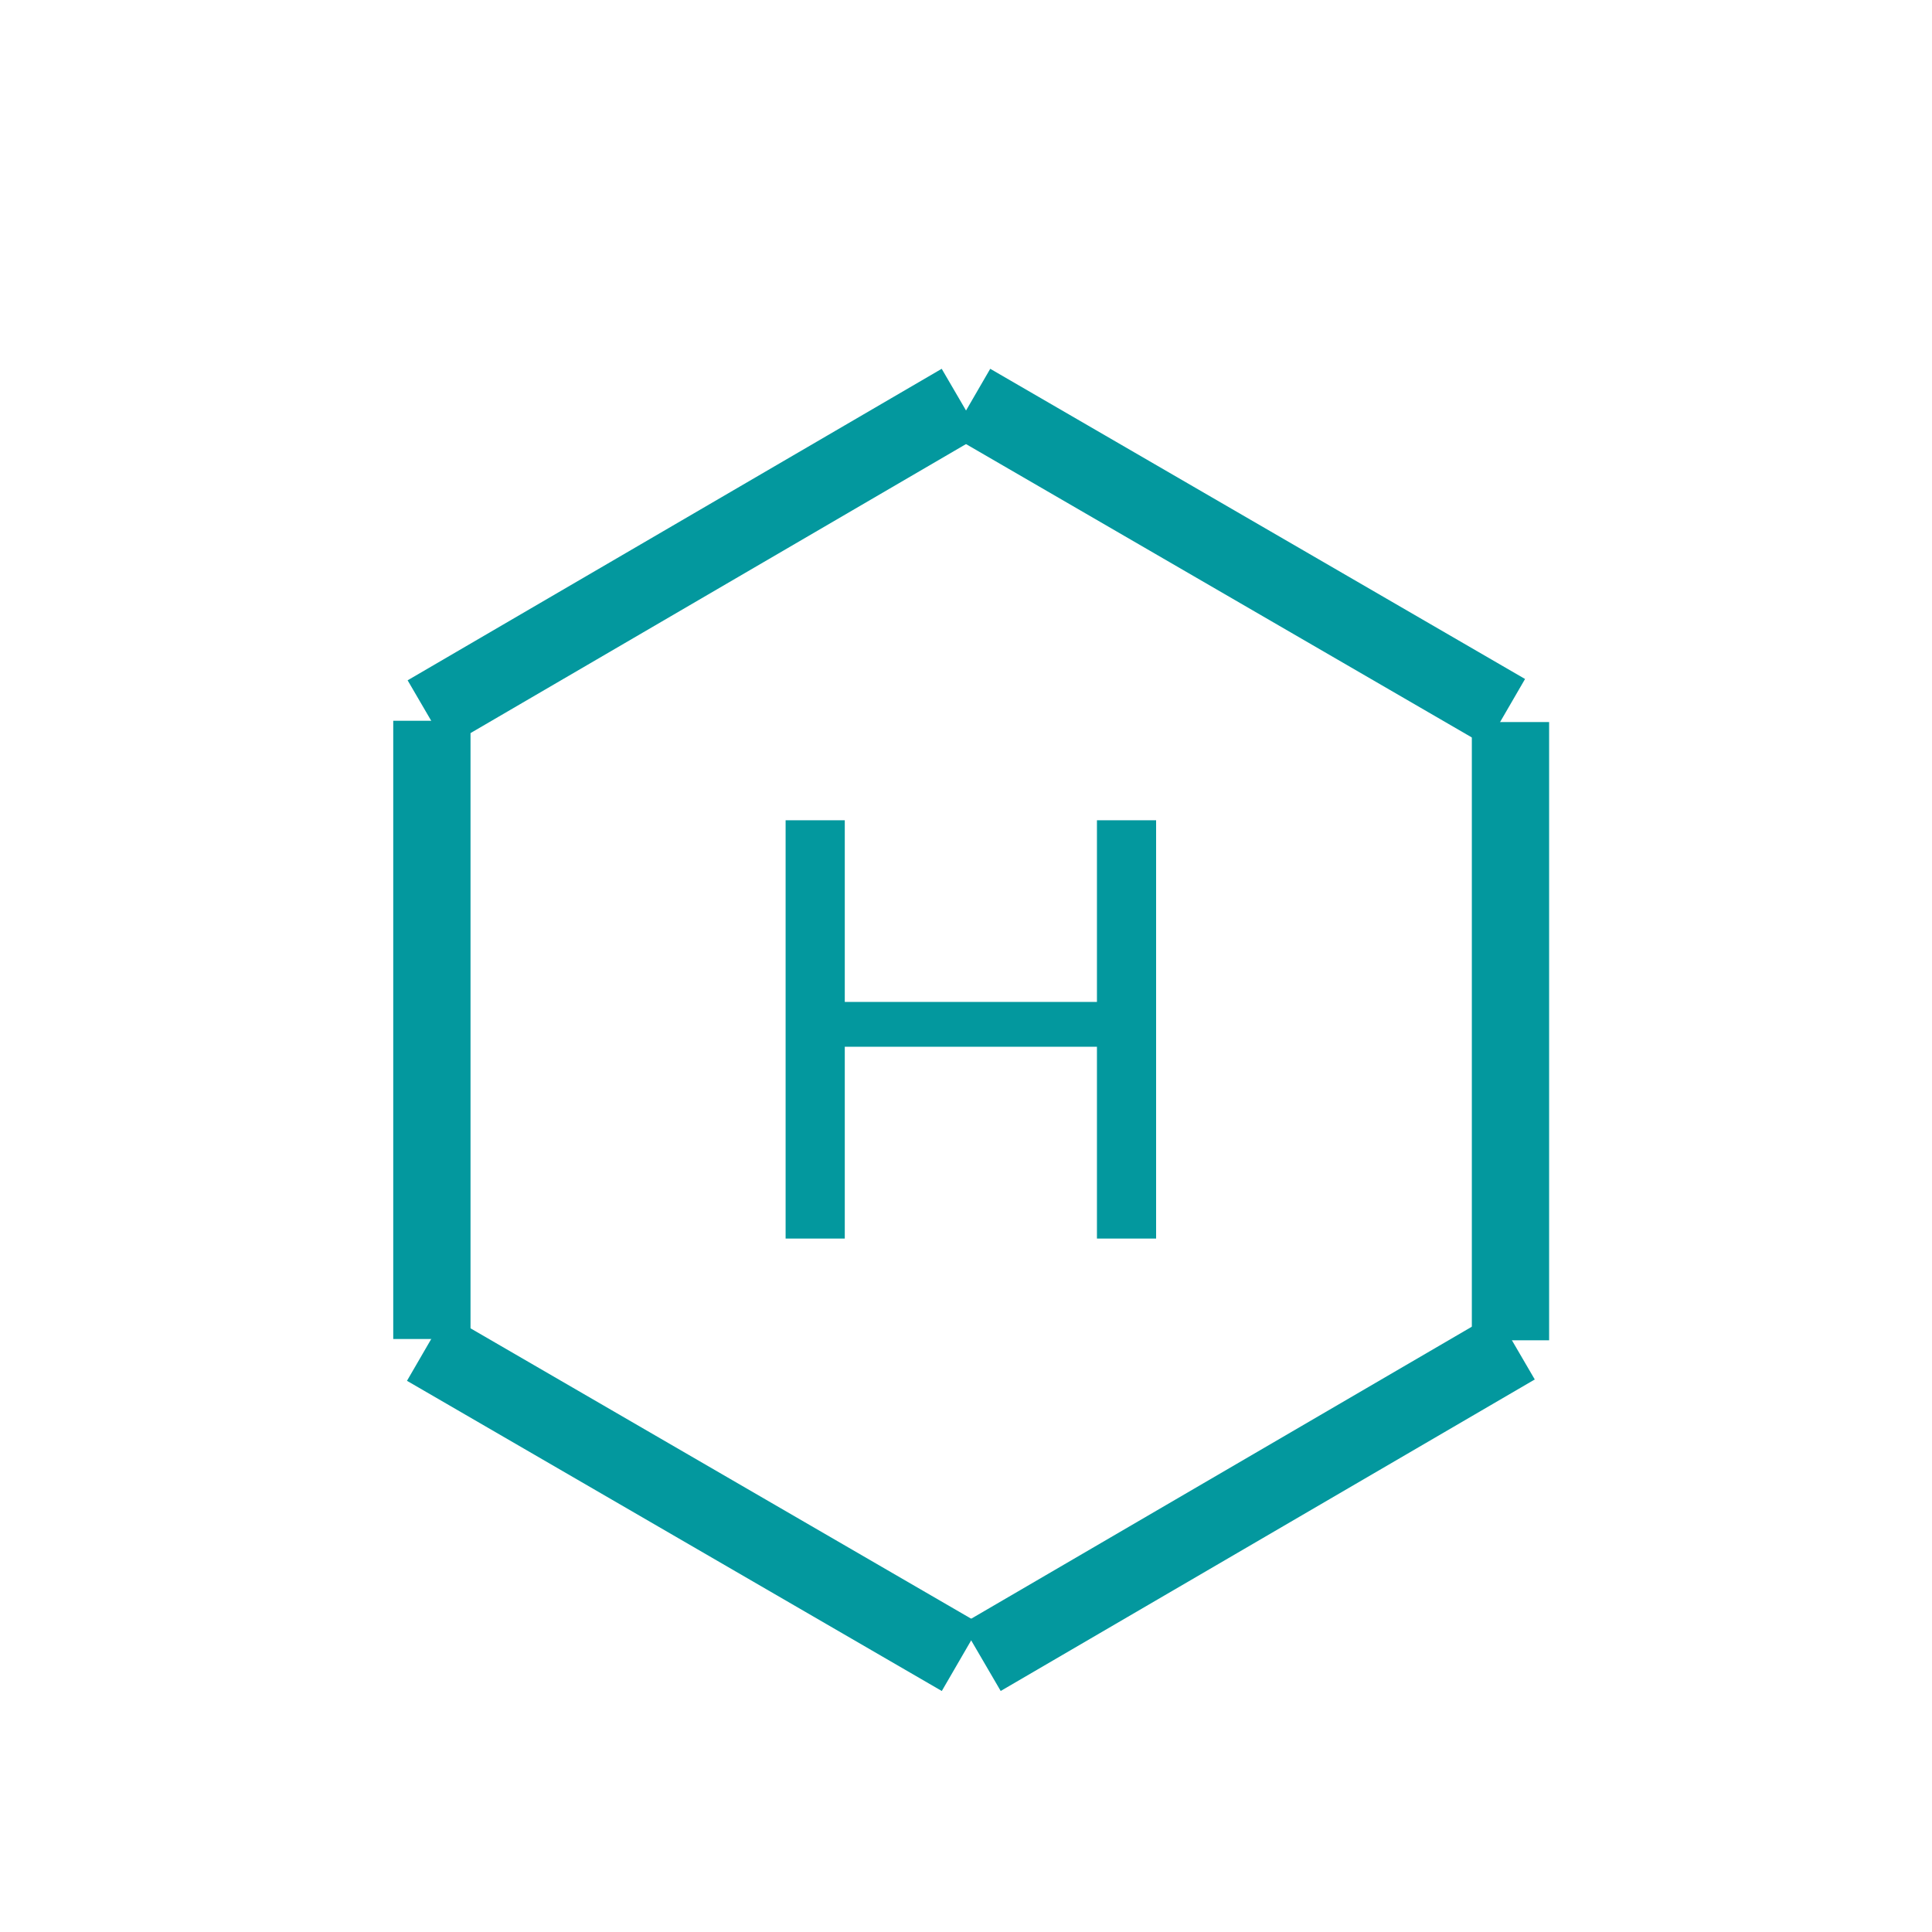 <svg xmlns="http://www.w3.org/2000/svg" xmlns:xlink="http://www.w3.org/1999/xlink" width="500" zoomAndPan="magnify" viewBox="0 0 375 375" height="500" preserveAspectRatio="xMidYMid meet" version="1.0"><defs><g/></defs><path stroke-linecap="butt" transform="matrix(6.479, -3.779, 3.779, 6.479, 82.898, 138.526)" fill="none" stroke-linejoin="miter" d="M 0 0 L 16 0 " stroke="#03989e" stroke-width="2" stroke-opacity="1" stroke-miterlimit="4"/><path stroke-linecap="butt" transform="matrix(6.488, 3.763, -3.763, 6.488, 188.441, 78.071)" fill="none" stroke-linejoin="miter" d="M 0 -0 L 16 -0 " stroke="#03989e" stroke-width="2" stroke-opacity="1" stroke-miterlimit="4"/><path stroke-linecap="butt" transform="matrix(6.488, 3.763, -3.763, 6.488, 82.758, 261.526)" fill="none" stroke-linejoin="miter" d="M 0 0 L 16 0 " stroke="#03989e" stroke-width="2" stroke-opacity="1" stroke-miterlimit="4"/><path stroke-linecap="butt" transform="matrix(0, 7.5, -7.5, 0, 83.828, 139.904)" fill="none" stroke-linejoin="miter" d="M -0 -0 L 16 -0 " stroke="#03989e" stroke-width="2" stroke-opacity="1" stroke-miterlimit="4"/><path stroke-linecap="butt" transform="matrix(0, 7.5, -7.5, 0, 293.183, 140.146)" fill="none" stroke-linejoin="miter" d="M -0 -0 L 16 -0 " stroke="#03989e" stroke-width="2" stroke-opacity="1" stroke-miterlimit="4"/><path stroke-linecap="butt" transform="matrix(6.479, -3.779, 3.779, 6.479, 190.455, 321.739)" fill="none" stroke-linejoin="miter" d="M 0 0 L 16 -0 " stroke="#03989e" stroke-width="2" stroke-opacity="1" stroke-miterlimit="4"/><g fill="#03989e" fill-opacity="1"><g transform="translate(140.076, 240.404)"><g><path d="M 84.324 -81.191 L 72.84 -81.191 L 72.84 -45.93 L 23.895 -45.93 L 23.895 -81.191 L 12.41 -81.191 L 12.41 0 L 23.895 0 L 23.895 -37.23 L 72.84 -37.23 L 72.84 0 L 84.324 0 Z M 84.324 -81.191 "/></g></g></g></svg>